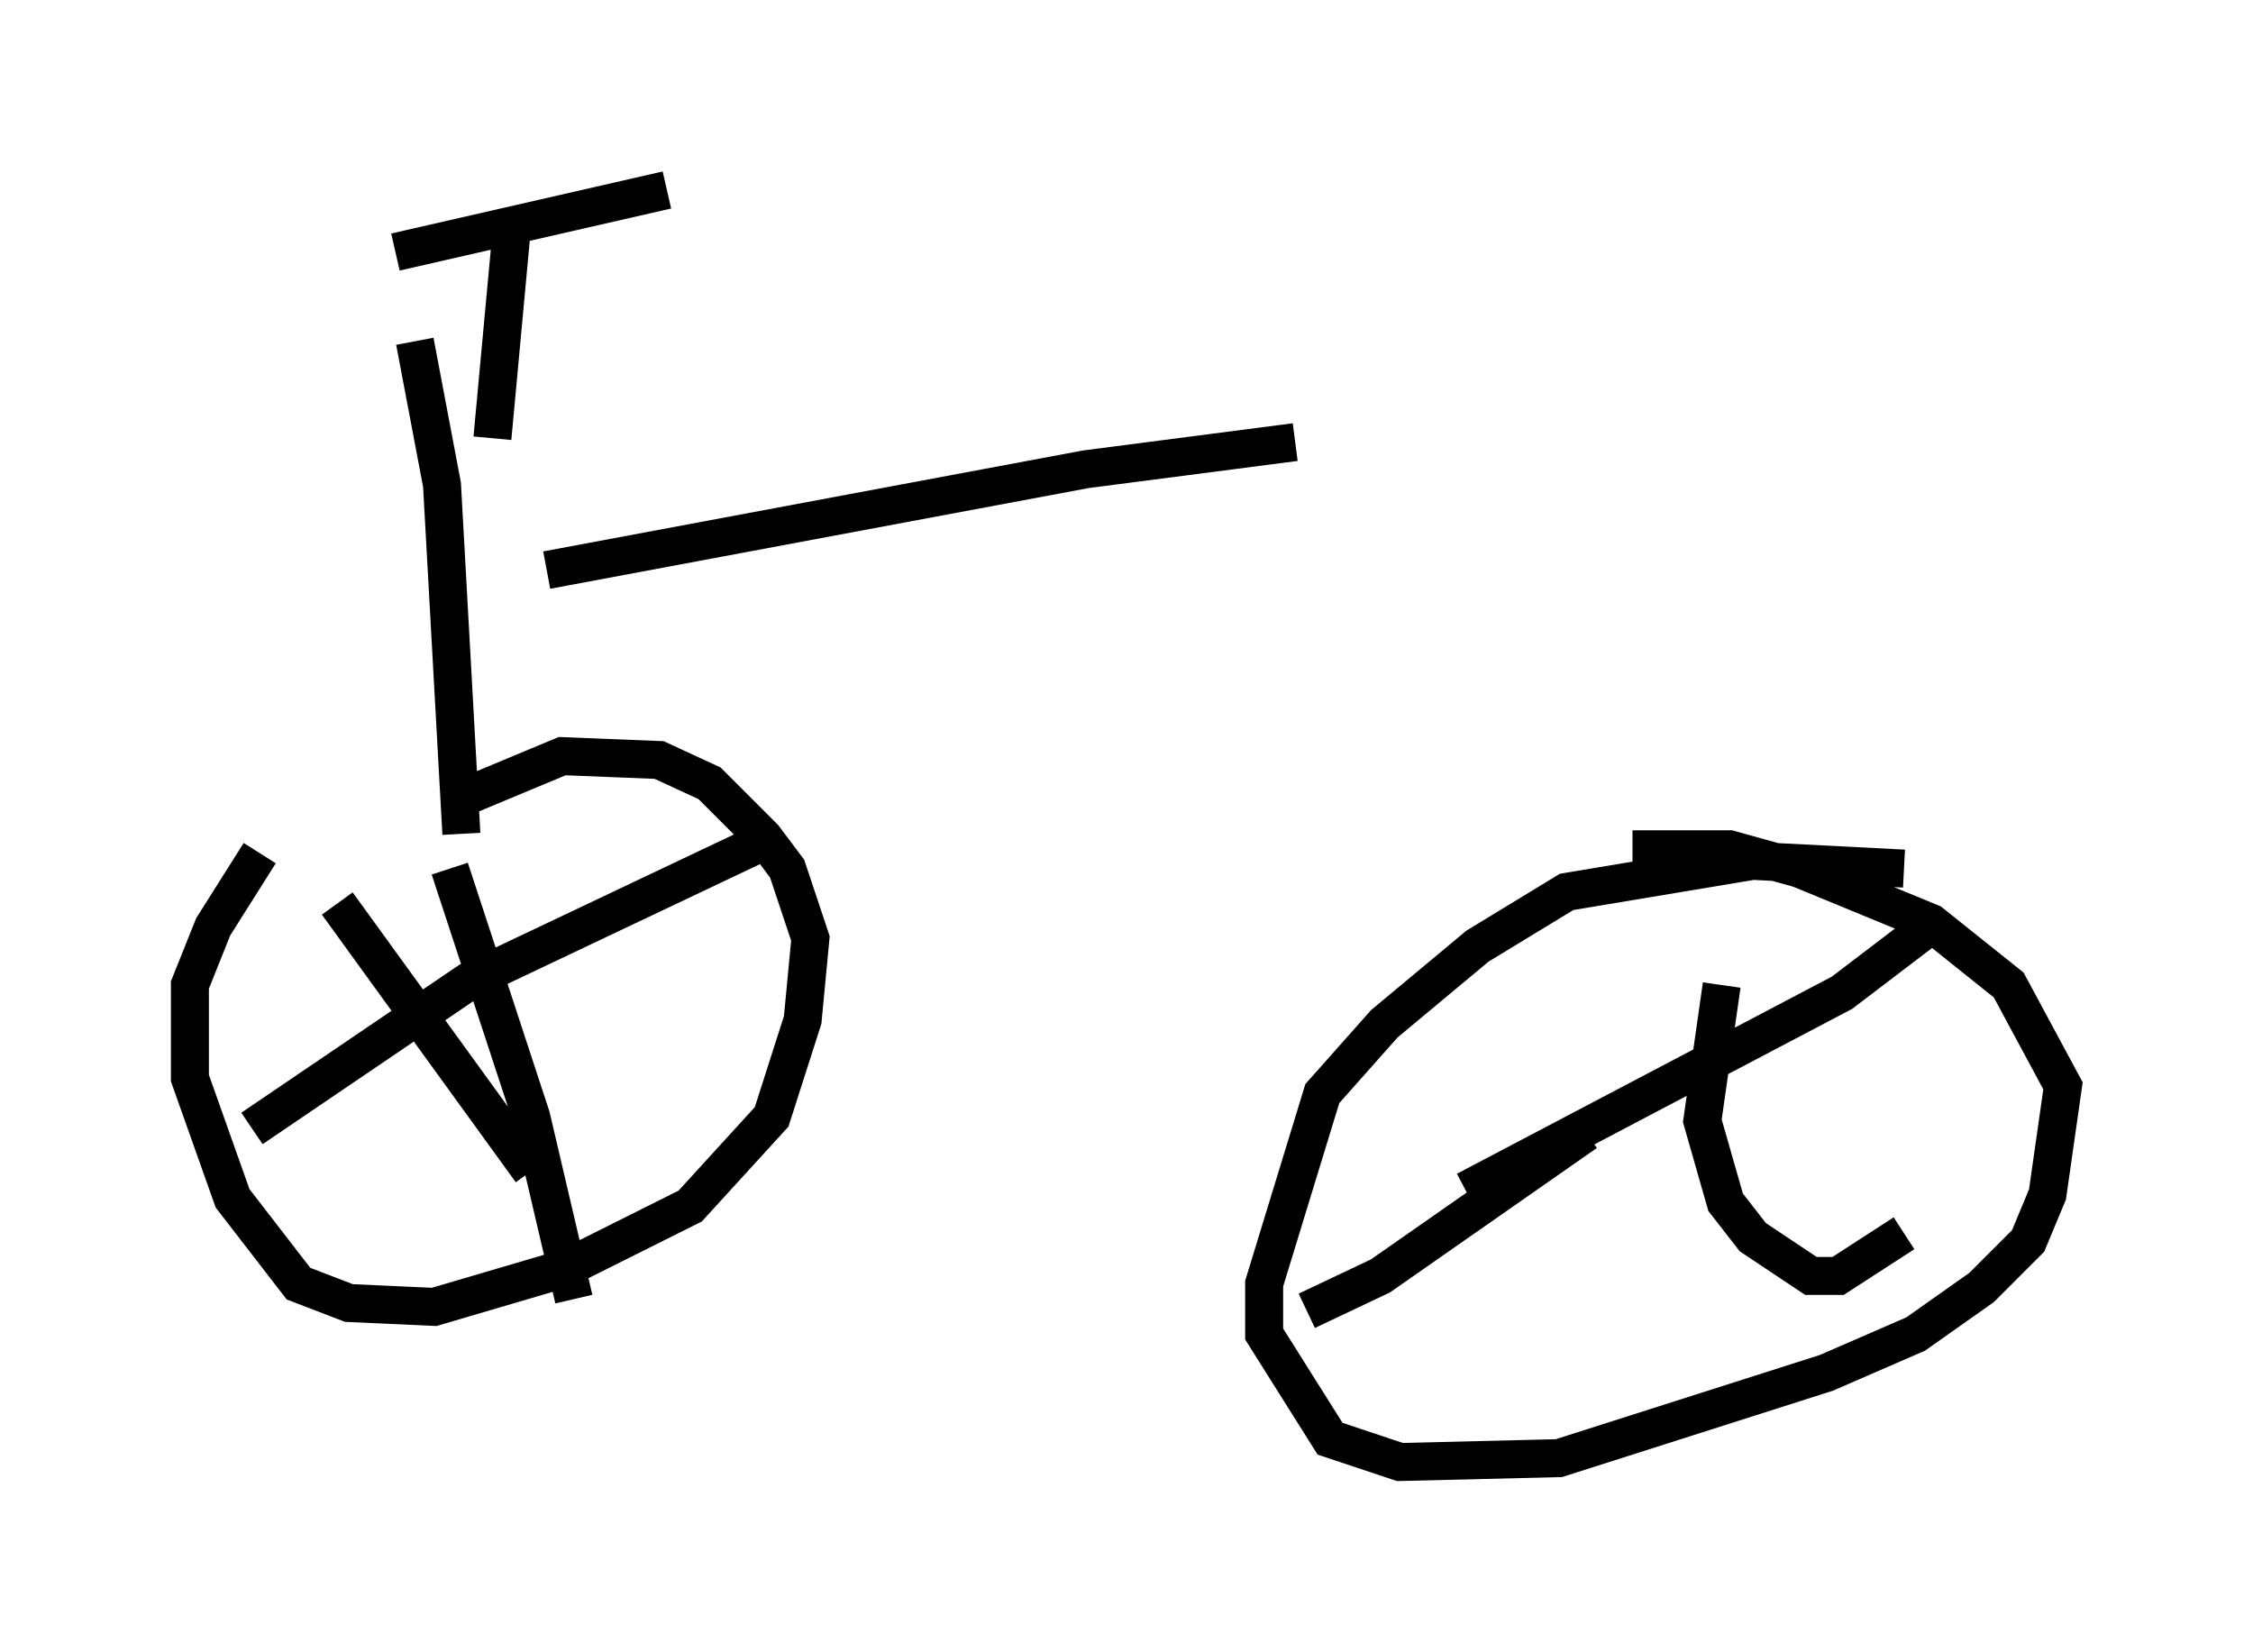 <?xml version="1.0" encoding="utf-8" ?>
<svg baseProfile="full" height="43.484" version="1.1" width="59.307" xmlns="http://www.w3.org/2000/svg" xmlns:ev="http://www.w3.org/2001/xml-events" xmlns:xlink="http://www.w3.org/1999/xlink"><defs /><rect fill="white" height="43.484" width="59.307" x="0" y="0" /><path d="M8.981, 21.129 m-2.144, 1.327 l-1.225, 1.94 -0.613, 1.531 l0.0, 2.45 1.123, 3.165 l1.735, 2.246 1.327, 0.51 l2.246, 0.102 3.471, -1.021 l3.267, -1.633 2.144, -2.348 l0.817, -2.552 0.204, -2.144 l-0.613, -1.838 -0.613, -0.817 l-1.429, -1.429 -1.327, -0.613 l-2.552, -0.102 -2.45, 1.021 m-0.51, 1.94 l2.144, 6.533 1.123, 4.798 m5.206, -12.148 l-7.963, 3.777 -5.717, 3.879 m2.246, -5.921 l5.104, 7.044 m36.138, -7.963 l-3.981, -0.204 -4.9, 0.817 l-2.348, 1.429 -2.45, 2.042 l-1.633, 1.838 -1.531, 5.002 l0.0, 1.327 1.735, 2.756 l1.838, 0.613 4.185, -0.102 l7.044, -2.246 2.348, -1.021 l1.735, -1.225 1.225, -1.225 l0.51, -1.225 0.408, -2.858 l-1.429, -2.654 -2.042, -1.633 l-3.471, -1.429 -1.838, -0.51 l-2.552, 0.0 m2.348, 3.573 l-0.51, 3.573 0.613, 2.144 l0.715, 0.919 1.531, 1.021 l0.715, 0.0 1.735, -1.123 m0.51, -7.963 l-2.144, 1.633 -9.902, 5.206 m3.165, -1.531 l-5.41, 3.777 -1.94, 0.919 m-23.99, -27.869 l7.146, -1.633 m-4.083, 1.021 l-0.51, 5.513 m-2.042, -2.552 l0.715, 3.777 0.51, 9.188 m2.246, -6.942 l14.19, -2.654 5.513, -0.715 " fill="none" stroke="black" stroke-width="1" /></svg>